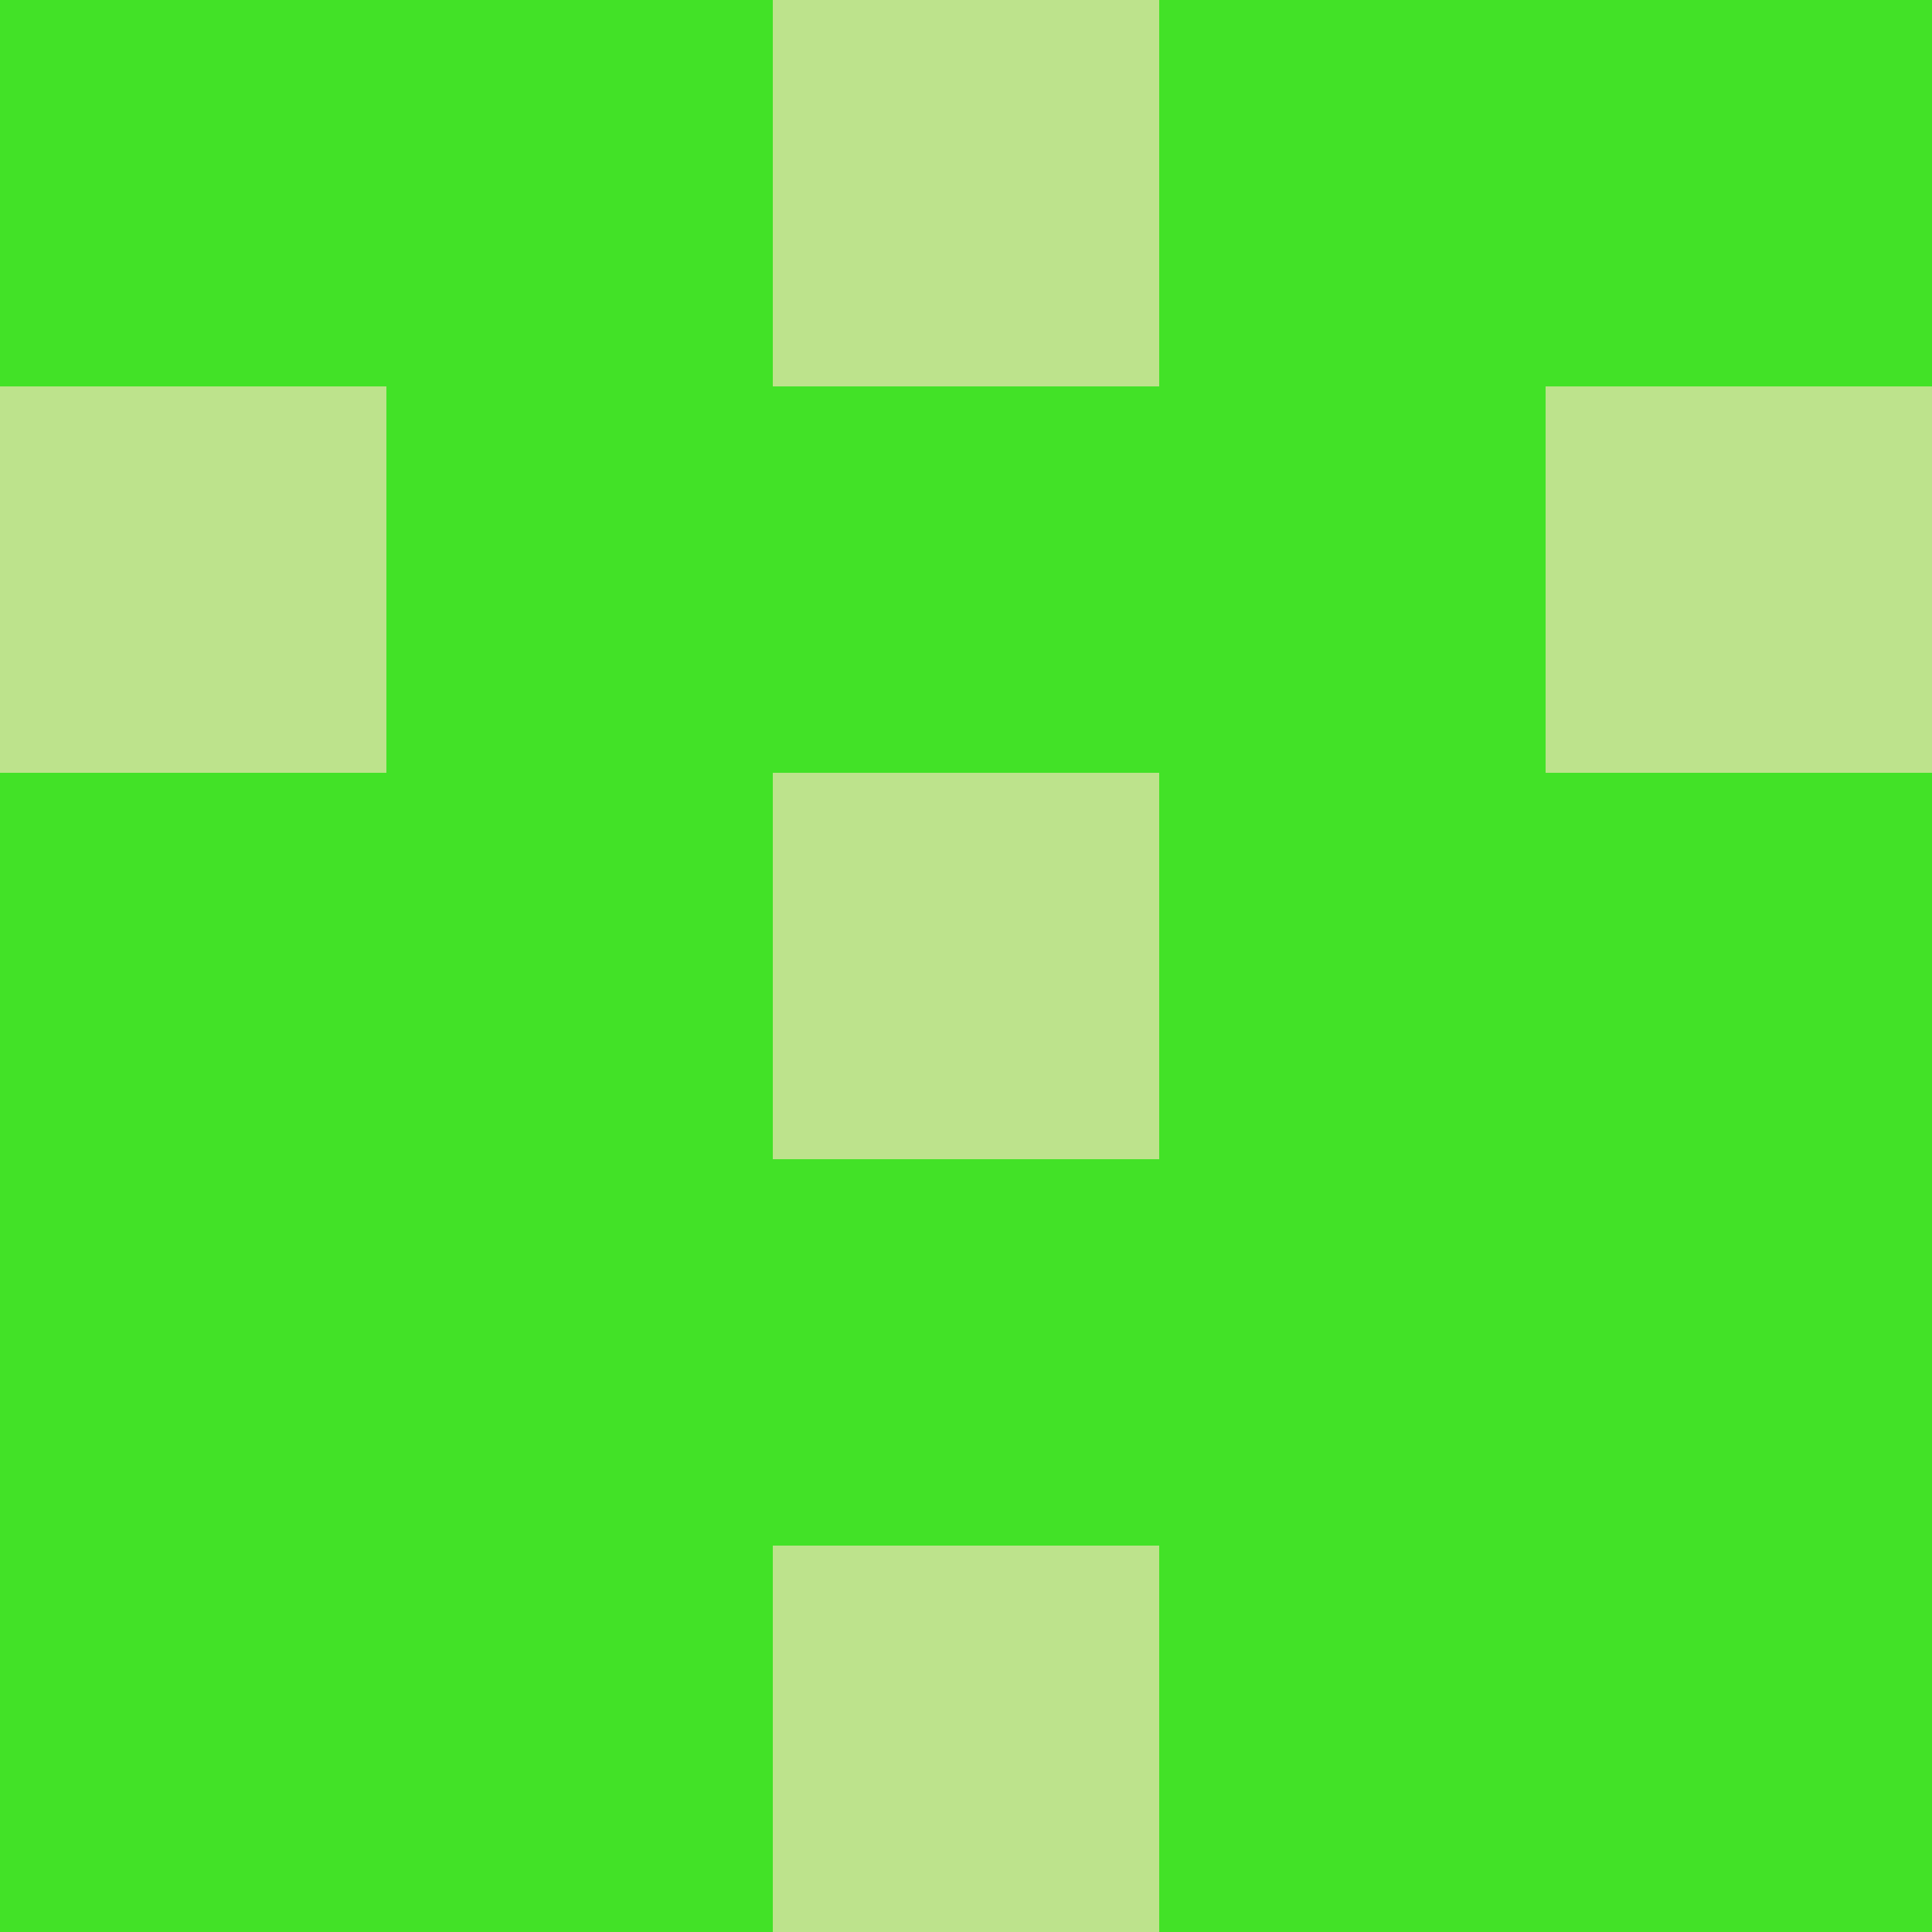 <?xml version="1.0" encoding="utf-8"?>
<!DOCTYPE svg PUBLIC "-//W3C//DTD SVG 20010904//EN"
        "http://www.w3.org/TR/2001/REC-SVG-20010904/DTD/svg10.dtd">

<svg width="400" height="400" viewBox="0 0 5 5"
    xmlns="http://www.w3.org/2000/svg"
    xmlns:xlink="http://www.w3.org/1999/xlink">
            <rect x="0" y="0" width="1" height="1" fill="#42E227" />
        <rect x="0" y="1" width="1" height="1" fill="#BDE38C" />
        <rect x="0" y="2" width="1" height="1" fill="#42E227" />
        <rect x="0" y="3" width="1" height="1" fill="#42E227" />
        <rect x="0" y="4" width="1" height="1" fill="#42E227" />
                <rect x="1" y="0" width="1" height="1" fill="#42E227" />
        <rect x="1" y="1" width="1" height="1" fill="#42E227" />
        <rect x="1" y="2" width="1" height="1" fill="#42E227" />
        <rect x="1" y="3" width="1" height="1" fill="#42E227" />
        <rect x="1" y="4" width="1" height="1" fill="#42E227" />
                <rect x="2" y="0" width="1" height="1" fill="#BDE38C" />
        <rect x="2" y="1" width="1" height="1" fill="#42E227" />
        <rect x="2" y="2" width="1" height="1" fill="#BDE38C" />
        <rect x="2" y="3" width="1" height="1" fill="#42E227" />
        <rect x="2" y="4" width="1" height="1" fill="#BDE38C" />
                <rect x="3" y="0" width="1" height="1" fill="#42E227" />
        <rect x="3" y="1" width="1" height="1" fill="#42E227" />
        <rect x="3" y="2" width="1" height="1" fill="#42E227" />
        <rect x="3" y="3" width="1" height="1" fill="#42E227" />
        <rect x="3" y="4" width="1" height="1" fill="#42E227" />
                <rect x="4" y="0" width="1" height="1" fill="#42E227" />
        <rect x="4" y="1" width="1" height="1" fill="#BDE38C" />
        <rect x="4" y="2" width="1" height="1" fill="#42E227" />
        <rect x="4" y="3" width="1" height="1" fill="#42E227" />
        <rect x="4" y="4" width="1" height="1" fill="#42E227" />
        
</svg>


